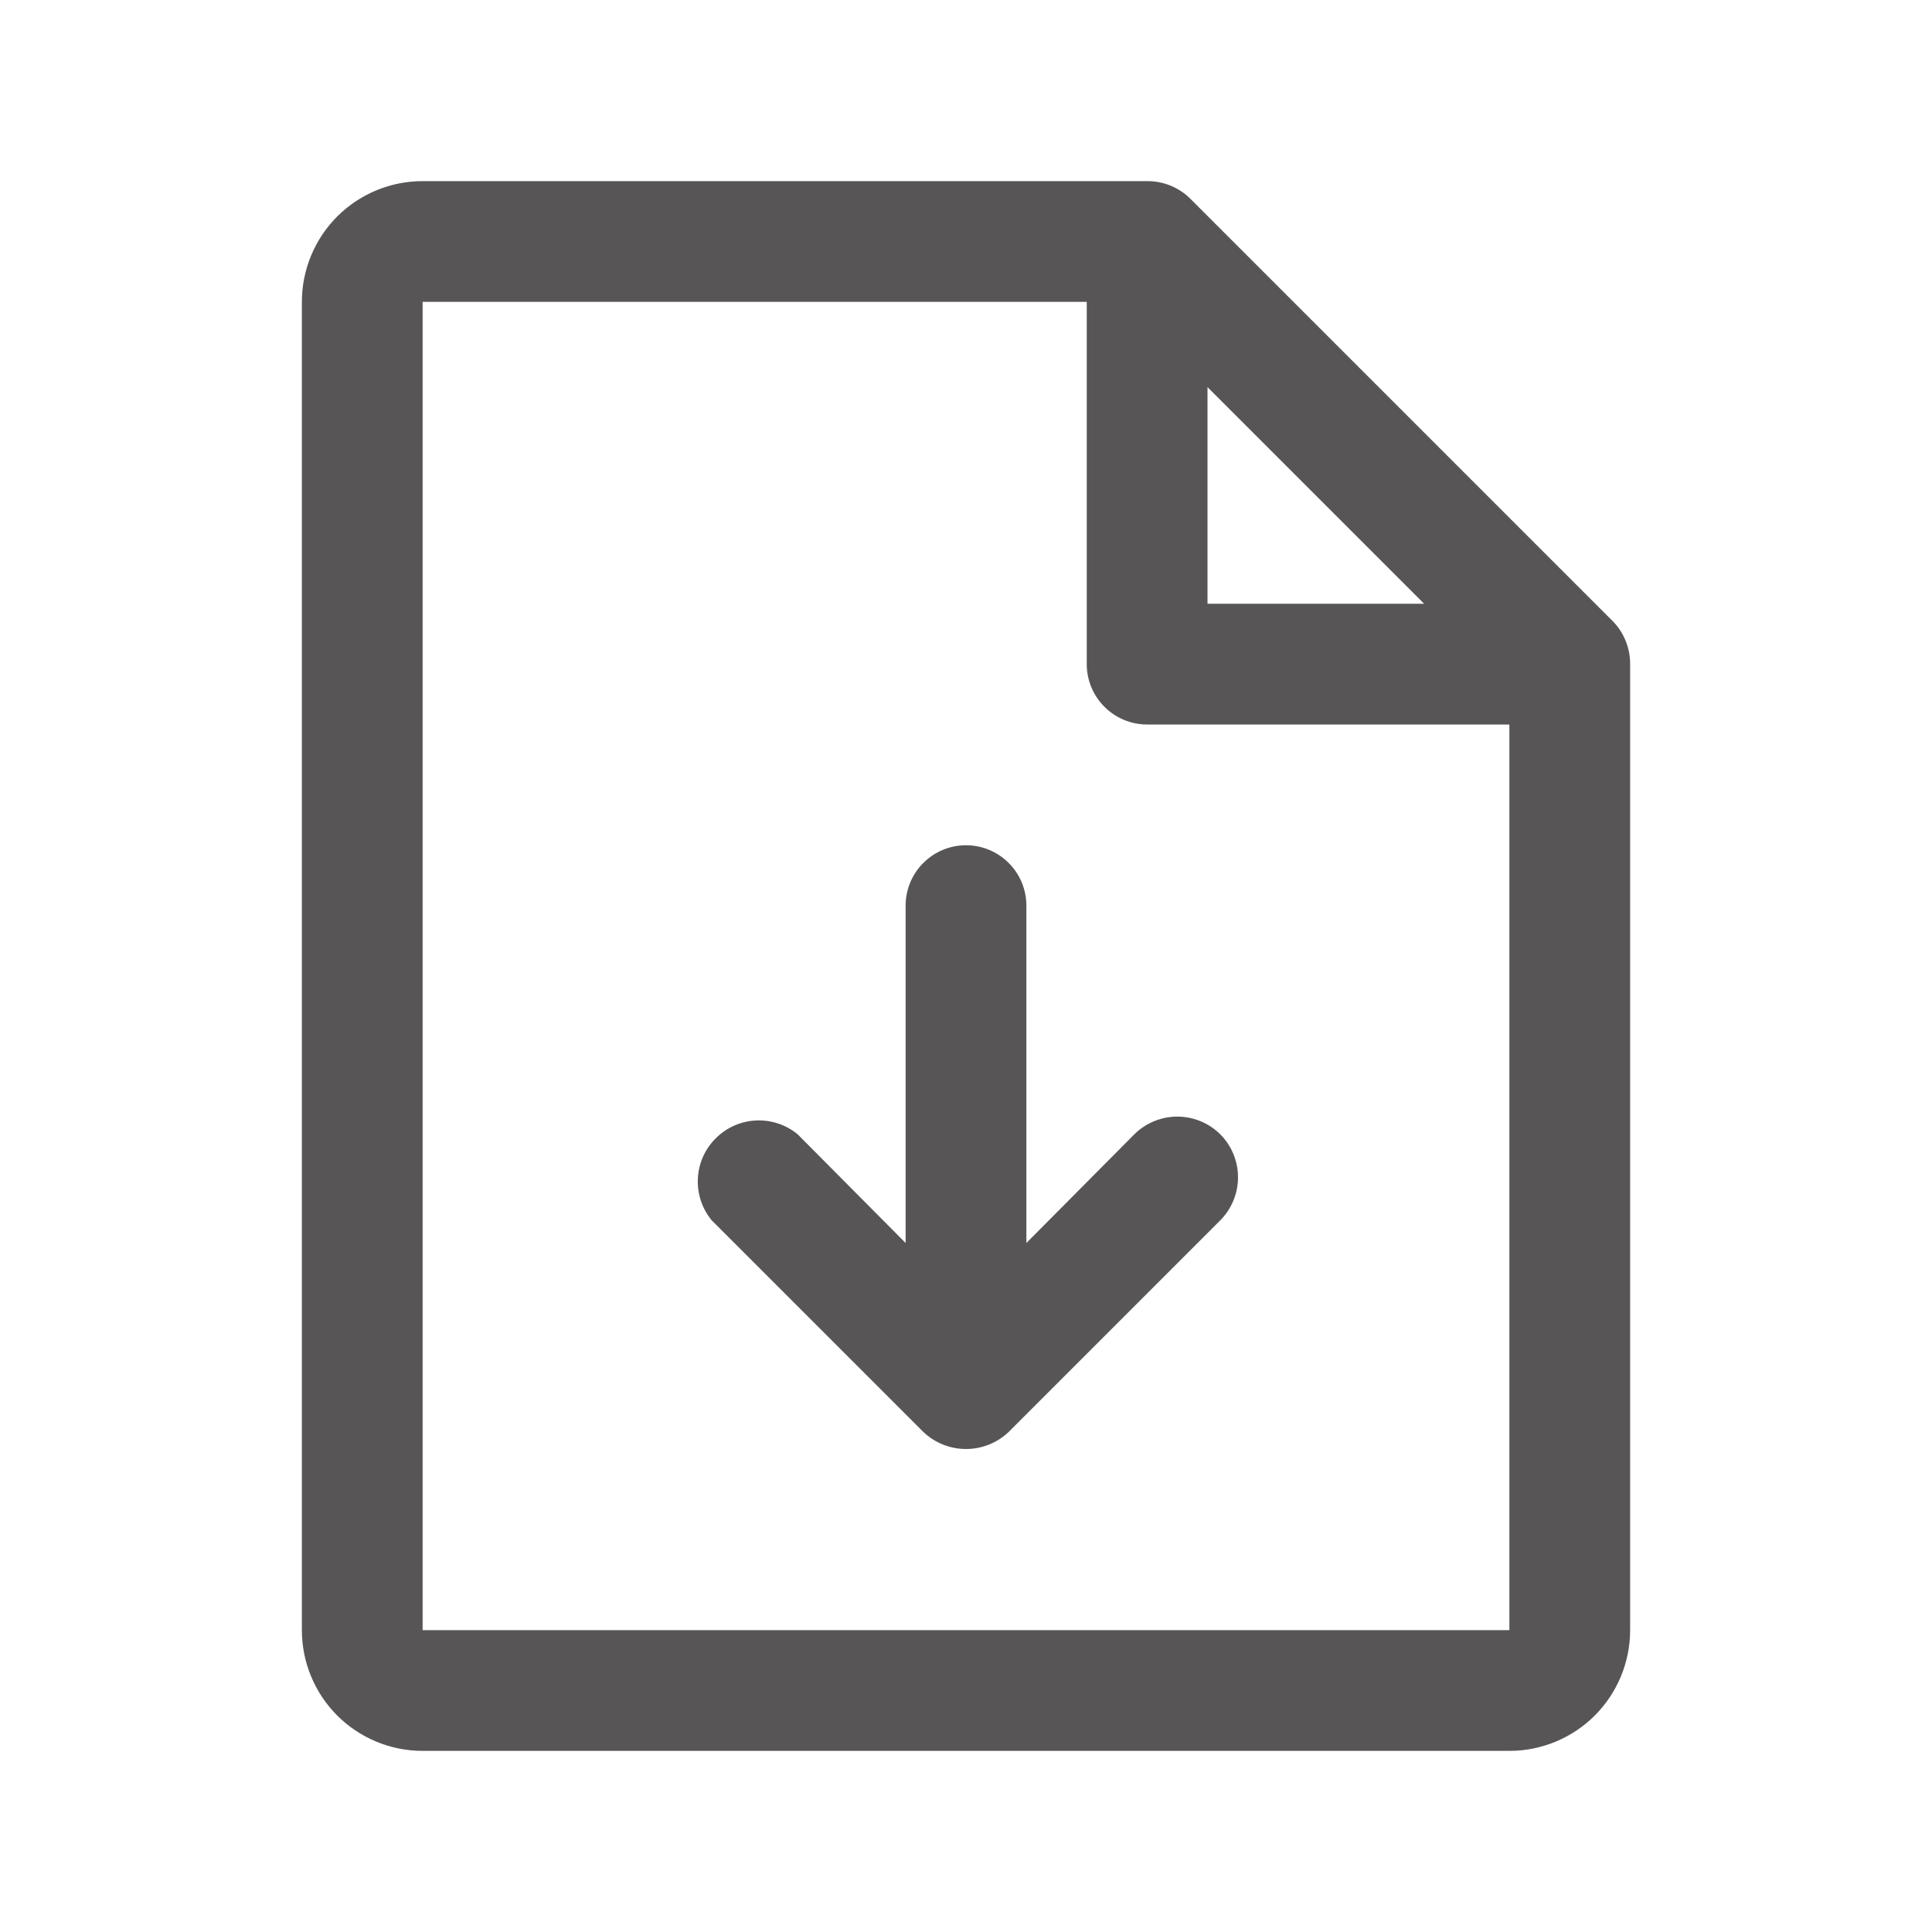 <svg width="24" height="24" viewBox="0 0 24 24" fill="none" xmlns="http://www.w3.org/2000/svg">
<path d="M20.034 7.716L14.784 2.466C14.642 2.326 14.45 2.249 14.25 2.25H5.25C4.852 2.25 4.471 2.408 4.189 2.689C3.908 2.971 3.75 3.352 3.75 3.75V20.25C3.75 20.648 3.908 21.029 4.189 21.311C4.471 21.592 4.852 21.75 5.25 21.75H18.75C19.148 21.75 19.529 21.592 19.811 21.311C20.092 21.029 20.25 20.648 20.25 20.25V8.25C20.251 8.05 20.174 7.859 20.034 7.716ZM15 4.809L17.691 7.5H15V4.809ZM18.75 20.25H5.25V3.75H13.5V8.25C13.5 8.449 13.579 8.64 13.72 8.78C13.86 8.921 14.051 9 14.25 9H18.75V20.25ZM15.159 14.091C15.3 14.233 15.379 14.425 15.379 14.625C15.379 14.825 15.3 15.017 15.159 15.159L12.534 17.784C12.391 17.923 12.199 18 12 18C11.801 18 11.609 17.923 11.466 17.784L8.841 15.159C8.721 15.014 8.66 14.829 8.669 14.64C8.678 14.452 8.757 14.274 8.891 14.141C9.024 14.007 9.202 13.928 9.39 13.919C9.579 13.91 9.764 13.971 9.909 14.091L11.25 15.441V11.25C11.25 11.051 11.329 10.86 11.47 10.72C11.61 10.579 11.801 10.5 12 10.5C12.199 10.5 12.39 10.579 12.53 10.72C12.671 10.86 12.75 11.051 12.75 11.25V15.441L14.091 14.091C14.233 13.95 14.425 13.871 14.625 13.871C14.825 13.871 15.017 13.95 15.159 14.091Z" fill="#575555"/>
</svg>
